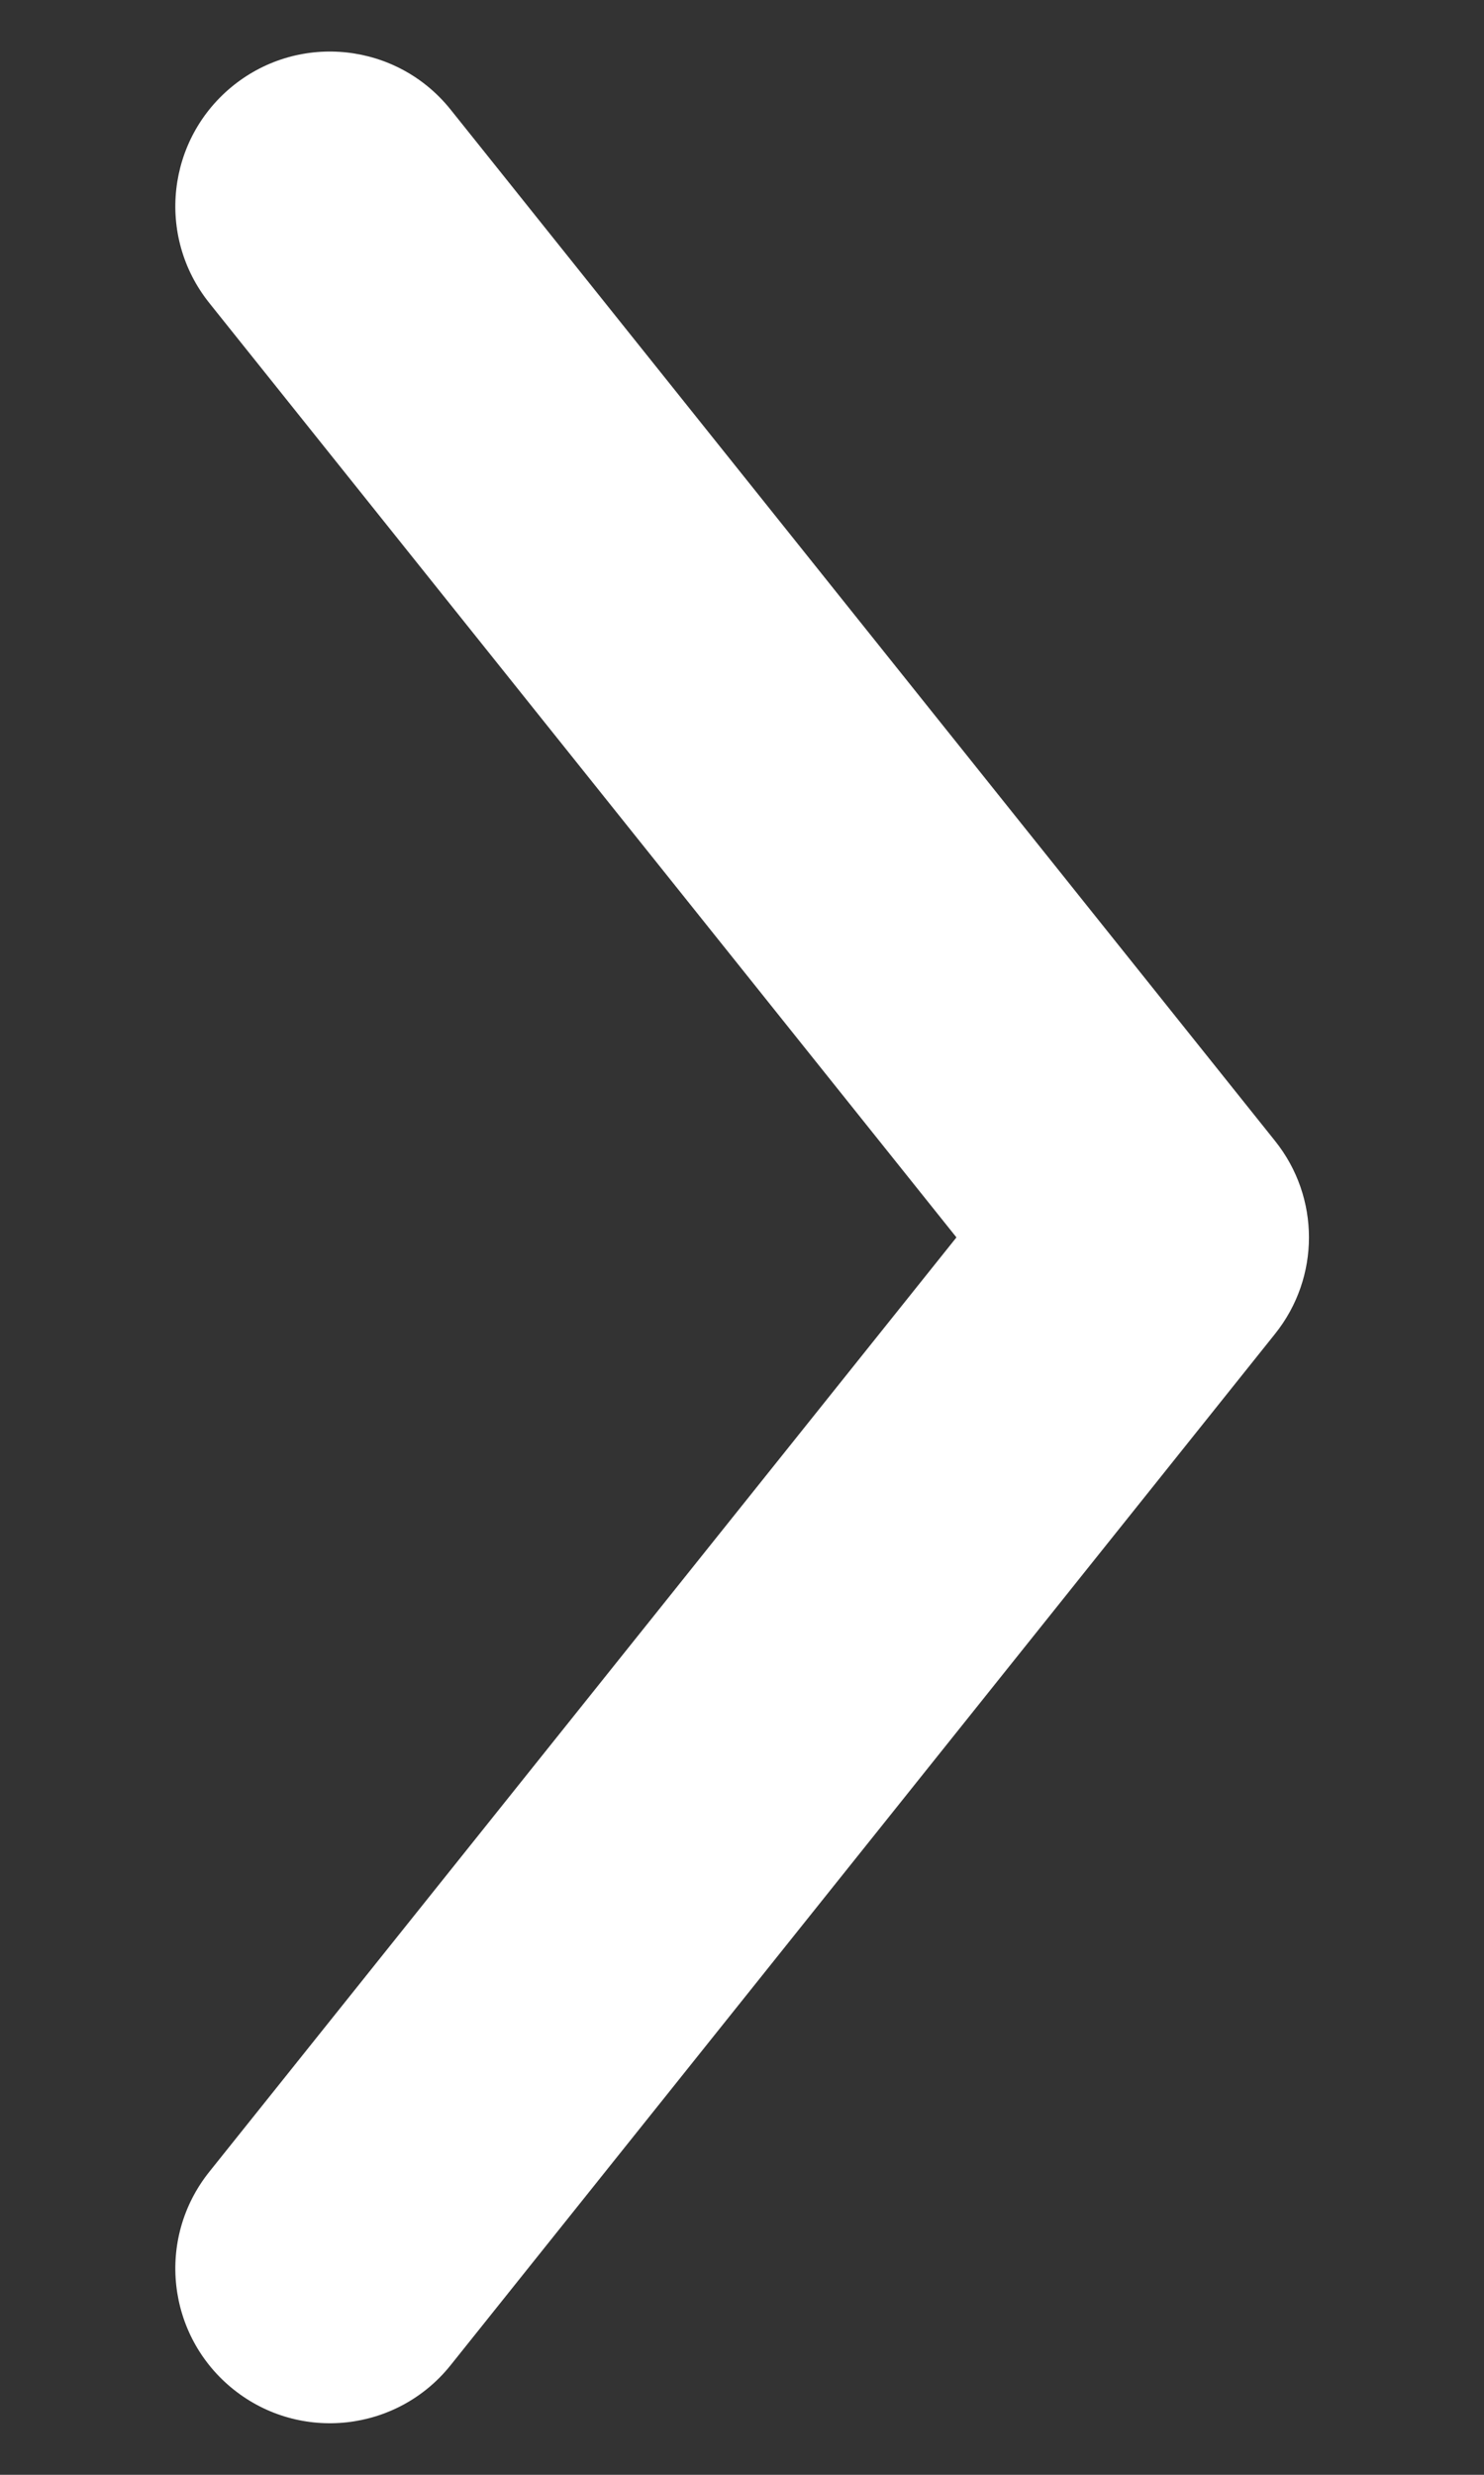 <svg width="6" height="10" viewBox="0 0 6 10" fill="none" xmlns="http://www.w3.org/2000/svg">
<rect x="0" y="0" width="6" height="10" fill="#333333" stroke="none"/>
<path fill-rule="evenodd" clip-rule="evenodd" d="M0.944 0.345C0.674 0.561 0.63 0.954 0.846 1.224L3.867 5L0.846 8.776C0.63 9.046 0.674 9.439 0.944 9.655C1.213 9.87 1.606 9.827 1.822 9.557L5.155 5.39C5.338 5.162 5.338 4.838 5.155 4.61L1.822 0.443C1.606 0.173 1.213 0.13 0.944 0.345Z" fill="white"/>
</svg>
